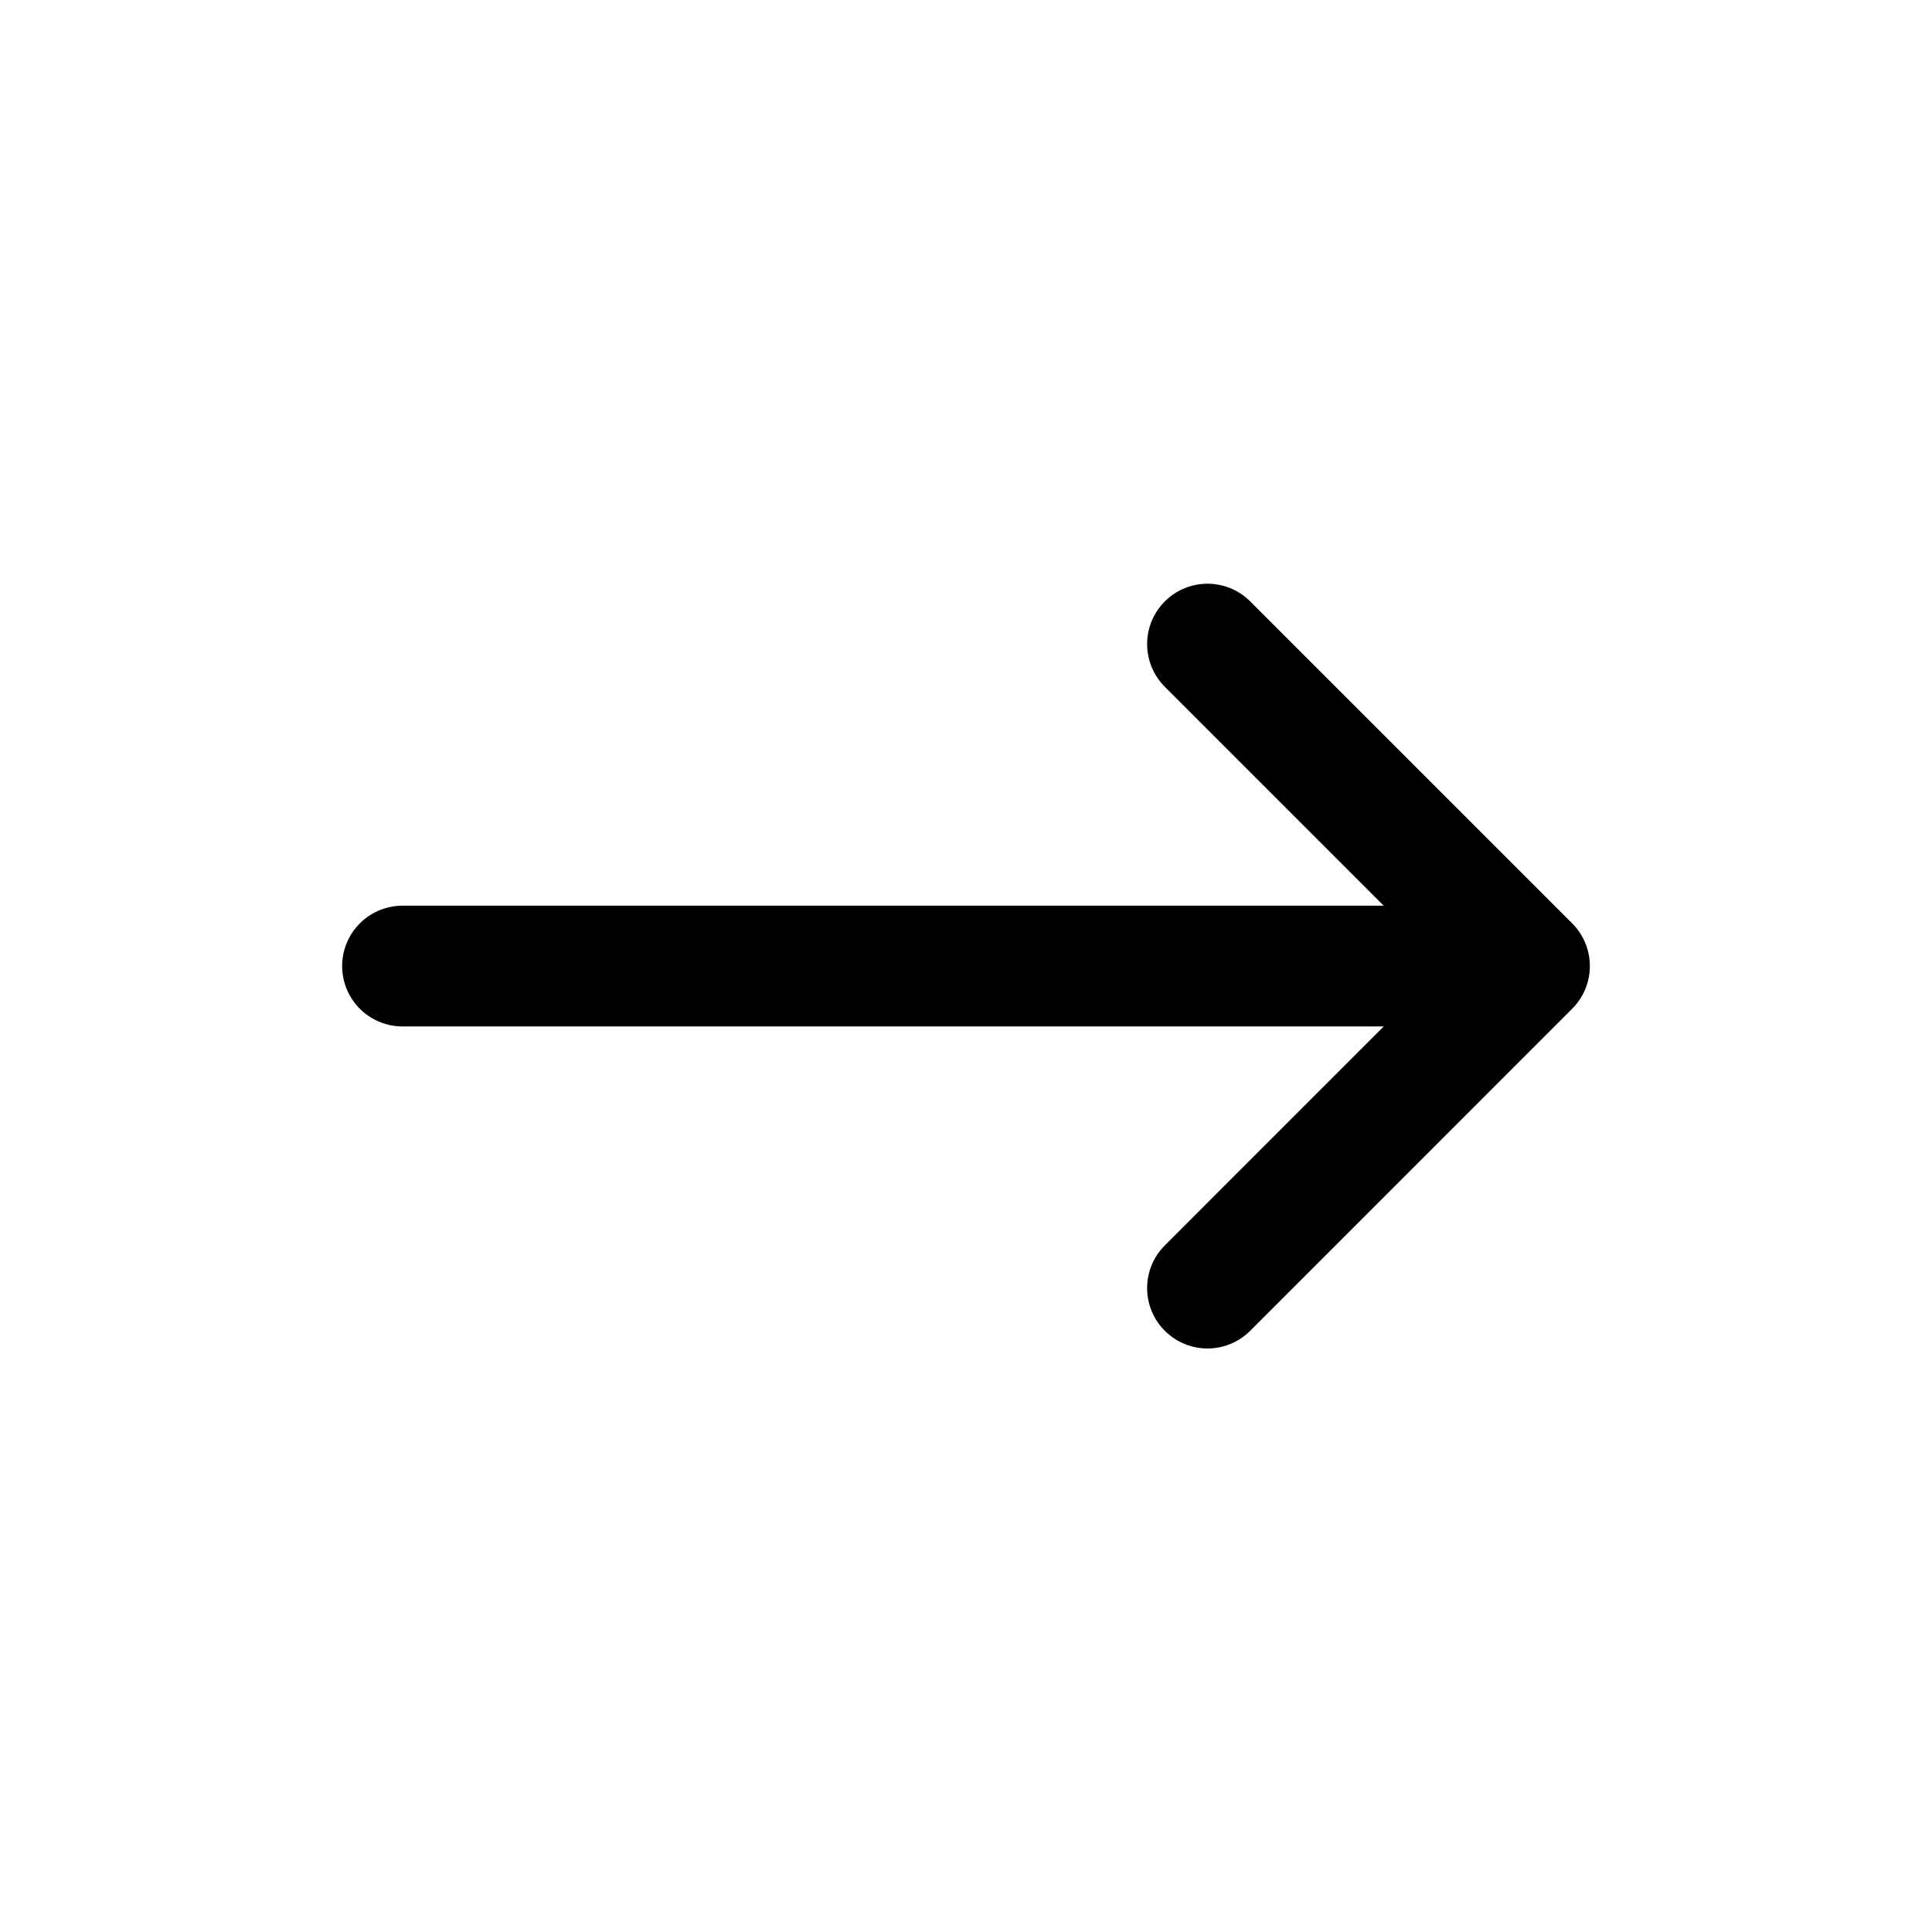 <svg width="32" height="32" viewBox="0 0 32 32" fill="none" xmlns="http://www.w3.org/2000/svg">
<path d="M25.333 16.001H6.667M25.333 16.001L20 21.335M25.333 16.001L20 10.668" stroke="black" stroke-width="2" stroke-linecap="round" stroke-linejoin="round"/>
</svg>
